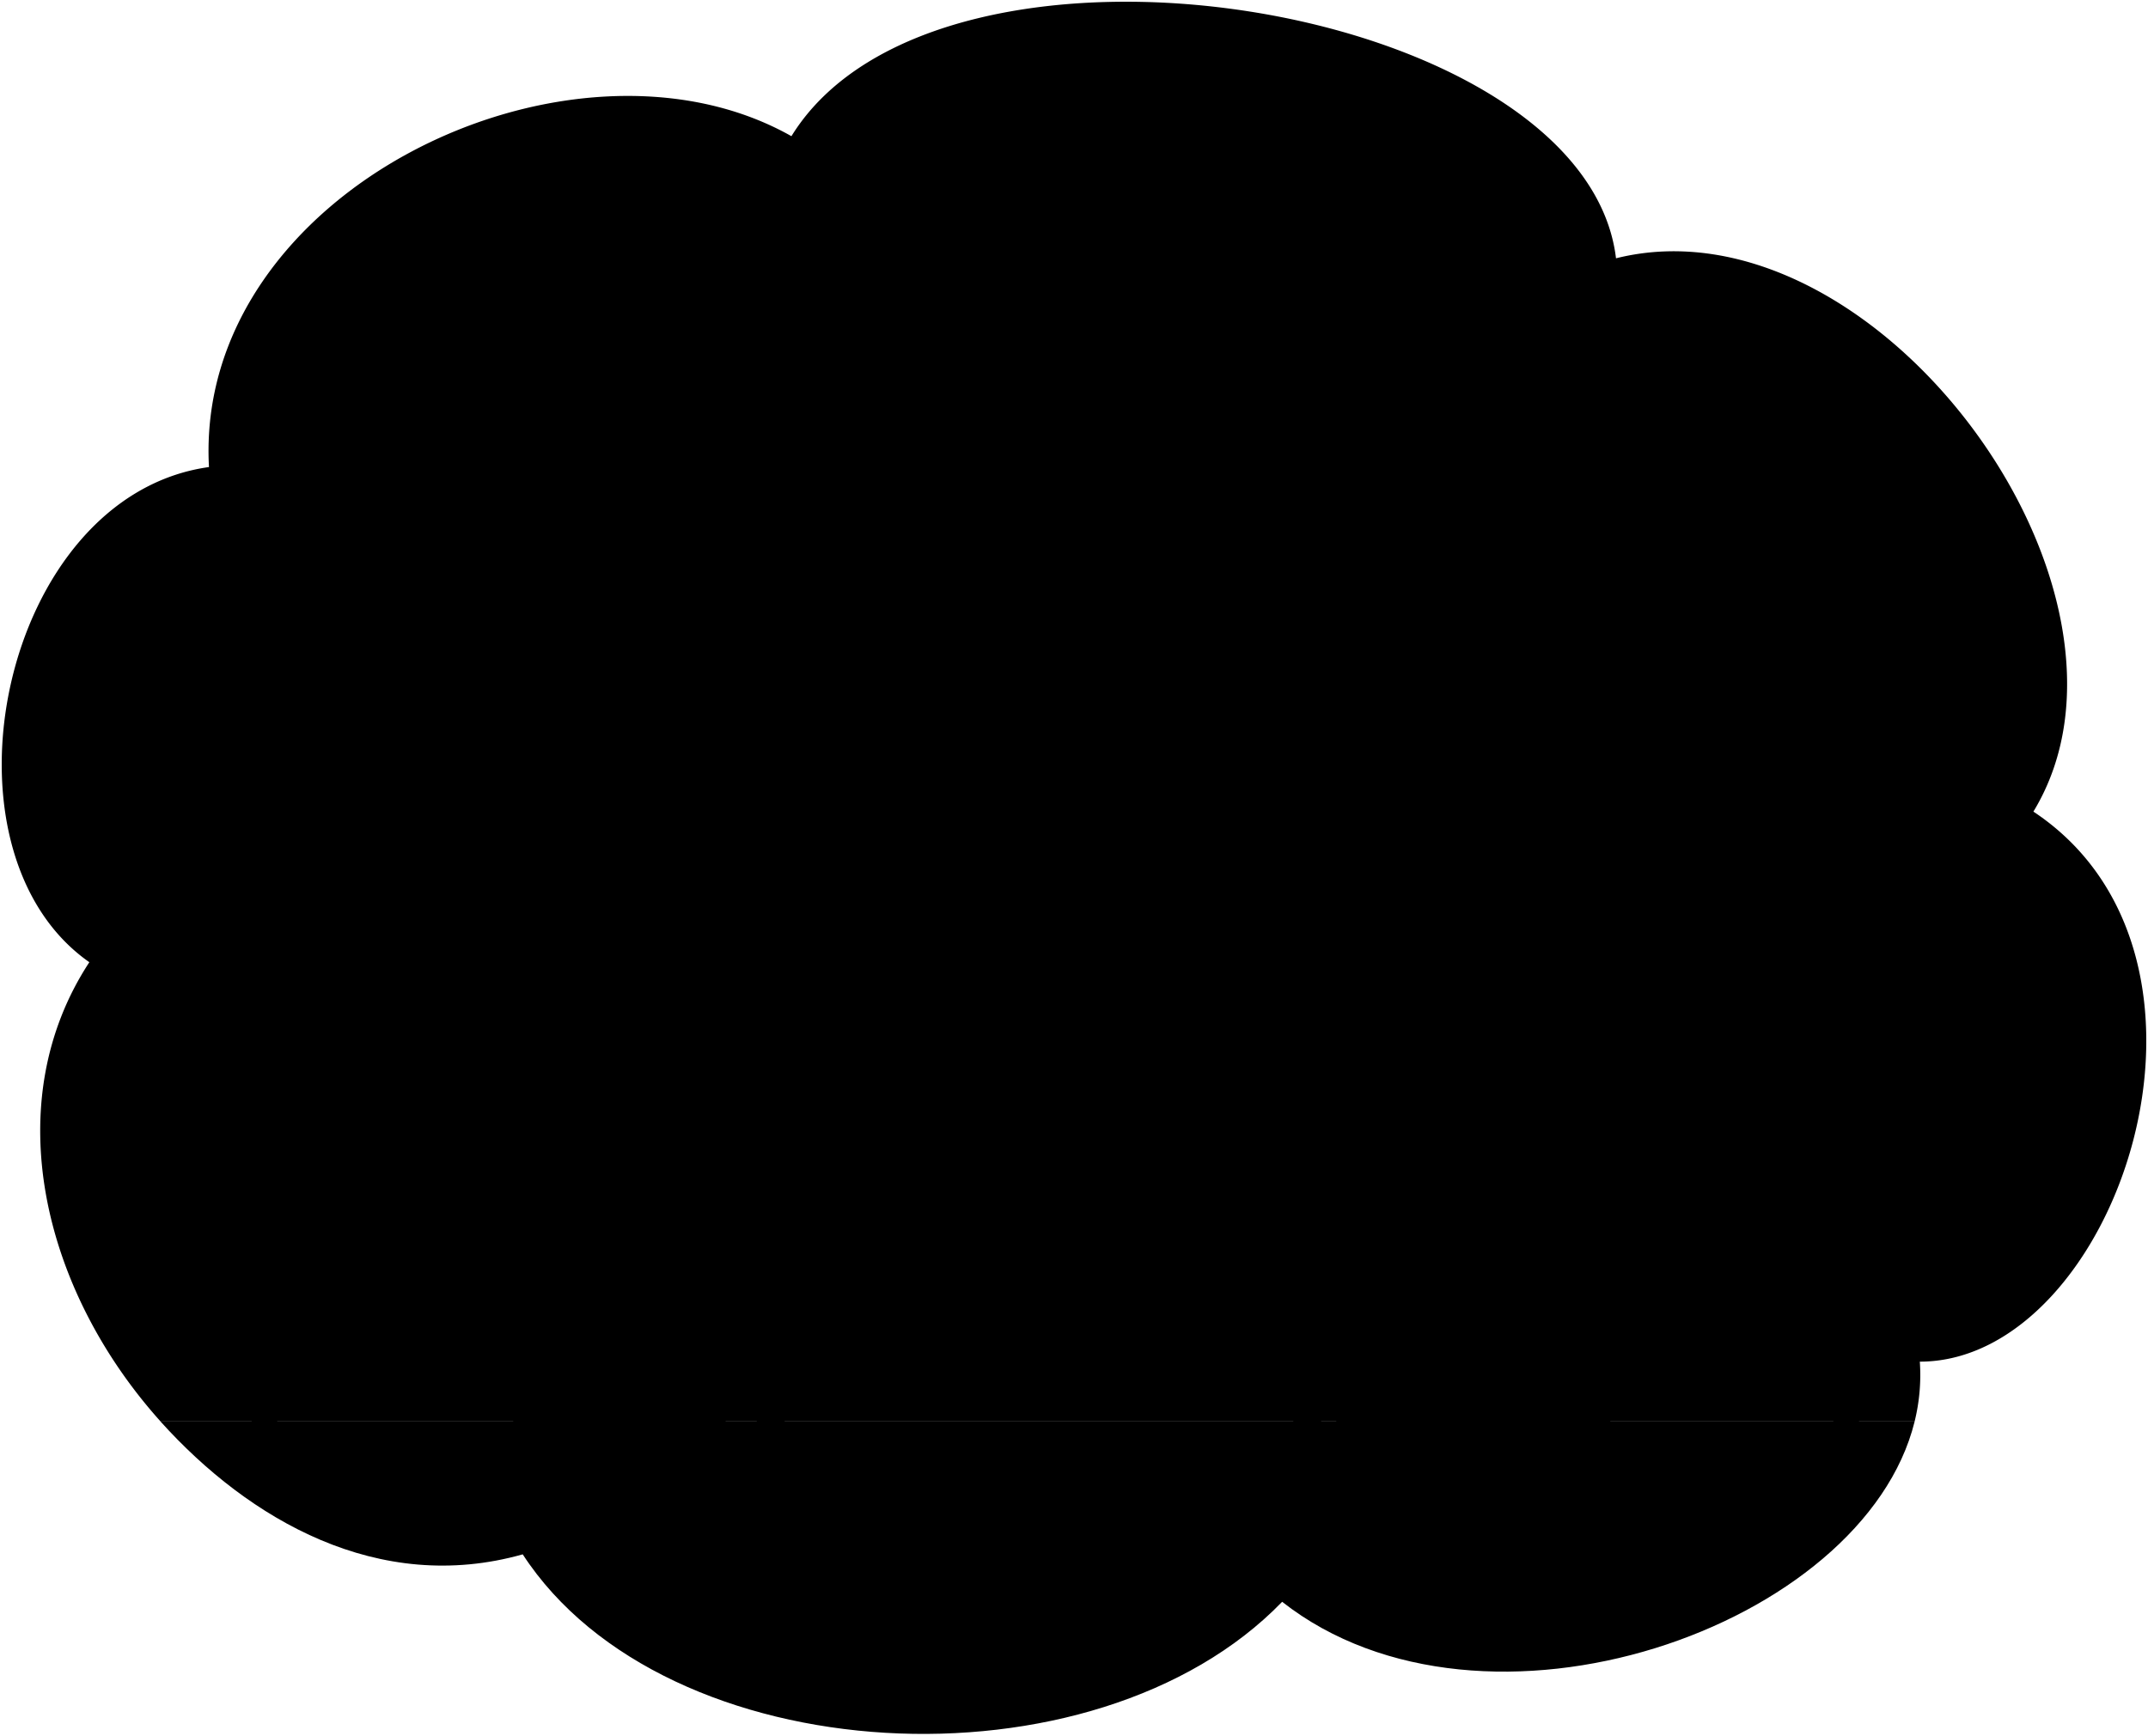 <svg viewBox="0 0 1239.11 1001.5">
  <path class="floor" d="M301.54,896.88c82.14,126.19,329.76,139.28,438.09,27.38,116.5,91.45,335.55,14.59,364.85-104H92.63C143.71,877,218.48,920.32,301.54,896.88Z"/>
  <path class="wall" d="M1173,468.31c77.38-127.39-91.21-356.6-240.78-319.27C914.47.91,541.73-59.56,456.55,78.58c-127-71.8-344.77,31.54-336,190.92C.82,286.16-41.32,490.16,51.54,555.21c-53.11,81-27.16,189,41.09,265H1104.48a111.62,111.62,0,0,0,3-34.52C1220.59,785.69,1300.35,552.83,1173,468.31Z"/>
  <g class="oakDark">
    <path d="M1054.87,753.61l3.72,89.42c4.52,1.45,8.75,1.78,12.45,0l5.58-96.12Z"/>
    <path d="M162.66,753.61,159,843c-4.52,1.45-8.76,1.78-12.45,0l-5.59-96.12Z"/>
  </g>
  <g class="chairSeat">
    <path d="M1118,470.73c-2.4,96-8.54,181.49-28.12,246.25-10.94,35.55-13.43,34.72-42.53,37.3-50.56,4.36-106,3.07-165.37-1.52V722.94c52.66,2.26,101.71,3.25,138.85-2.37,17-2.8,29-12.8,37.76-32.15,20.91-47.75,30.46-140.16,37.26-217.69C1099.46,465.58,1115.07,466.21,1118,470.73Z"/>
    <path d="M99.55,470.73c2.39,96,8.53,181.49,28.11,246.25,11,35.55,13.44,34.72,42.53,37.3,50.56,4.36,106,3.07,165.38-1.52V722.94c-52.67,2.26-101.71,3.25-138.85-2.37-17.05-2.8-29-12.8-37.76-32.15-20.91-47.75-30.47-140.16-37.26-217.69C118.07,465.58,102.47,466.21,99.55,470.73Z"/>
  </g>
  <path class="pen" d="M741.67,573.89c10.52-14.88,21.68-35.07,33.06-57.08,0-3.73-6.28-7.22-9.52-6-14.34,22.72-27.06,43.89-34.56,60.11Z"/>
  <path class="bookBottom" d="M683.88,577.59c6.06,6.39,6.79,33.09,0,39.8H527.67c-5.87-6.35-6.23-33,0-39.8Z"/>
  <path class="bookMiddle" d="M542.54,577.59c-4.5-6.24-4.87-29,0-35.38h153c3.82,6.41,3.82,29.14,0,35.38Z"/>
  <path class="bookTop" d="M683.88,500.76c5,5.28,6.79,36,0,41.45H531.39c-6-5.86-6.34-35.81,0-41.45Z"/>
  <path class="cover" d="M521.05,478.15c-23.17,48.28-42.44,89.29-61.74,139.25l-48.78-8.51c20.11-51.18,40.29-93.35,64.46-142.74Q498,472.17,521.05,478.15Z"/>
  <path class="paperStackLight" d="M475,466.15c-5-2.52-7.51-3.79-12.5-6.32-24,48.91-44,90.58-64,141.23l12,7.83C430.64,557.71,450.82,515.54,475,466.15Z"/>
  <path class="bookPageMedium" d="M493.13,448.54c11.05,9.15,15.68,17.32,23.59,25.92l-32-8.31C488,459.11,489.72,455.59,493.13,448.54Z"/>
  <path class="paperStackDark" d="M493.13,448.54c8.64,8,6.34,14.74,23.59,25.92-18.72-9.71-35.88-8.88-54.23-14.63,5,2.53,7.49,3.8,12.5,6.32q23,6,46.06,12l1.43-1.74Q511.19,464.07,500,451.66Z"/>
  <path class="bennettShoe" d="M921.45,802.7c6.57,10.76,10.42,23.43,8.86,36.17-1.34,9.23-6.07,11.78-14.72,13-35.17,4.5-96.89,5.77-117.2-.08-7-2-9.5-10.35-7.92-19l-21.82-24c-4.17-30.9,15-44.23,40.59-51.8C833.74,720.19,877.61,761.51,921.45,802.7Z"/>
  <path class="bennettSoleBottom" d="M841.09,782.85c-31.45,2.94-59.86,8.88-72.44,25.91,2.06,16.37,5.5,23.45,21.82,24,2.81-22.61,29.66-31.26,52.93-37.34Z"/>
  <path class="bennettJeans" d="M1049.86,642c3.47,31.91-5,61.58-41.85,75.93-26.61,11-55.31,8.82-98.61,6,7.93,18.72,11.89,41.53,15.6,66.31,1.77,10.67-2.69,13.34-9.26,14.94-28.55,6.09-60.16,5-76.67-7.75-2.23-17.4-4.57-30.87-6.92-44.51A125.51,125.51,0,0,0,809.24,757c-3.35-23-5.44-50.33-.23-80.12,2-17.35,15.06-30.22,33.55-36.73,17.67-6,35.7-7.77,52.55-7.79Z"/>
  <path class="shirtWhite" d="M967.2,450.78c26.92,19.41,50.27,50.53,64.74,89.74,11.69,33.28,19.06,63.72,21.47,98.94-30.34,24.27-128.82,22.87-154.49,7-7.71-25.91-12.13-56-17.73-87.74-16.64-27.14-27.15-55.23-27.07-84.94Z"/>
  <path class="bennettSleeves" d="M911,424.74c19.28,6.41,39.35,13.72,56.19,26,16.2,25.1-2,58.82-25.13,66.43-17.77,27-35.53,53.29-59.32,74.22a95.44,95.44,0,0,1-32,17.45c-10.78-2.86-18.22-24.72-24-42.58a236.36,236.36,0,0,1-36.56,12.14,229.3,229.3,0,0,0,25.37-21.26c5.41-5.31,9.19-10.79,14.16-17.34a479.41,479.41,0,0,0,26.74-41.72A113.82,113.82,0,0,0,865.81,529c8.8-10.57,17-22.53,25.5-33.69a133.87,133.87,0,0,1-12.91-23.81c-9.68,4.26-17.65,7.13-24.18,7.65l.45-15.08Z"/>
  <path class="lizShoe" d="M362.47,797.84c29.73,4.13,53.92,11.9,61.15,30.82,5.28,13.19,2.57,21.37-8.71,24.75-22.18,6.56-61.19,8.09-97.2,3.67-11.8-.93-17.92-7.05-20.17-15.13-5.48-18-.6-32,10.64-43.69Z"/>
  <path class="lizJeans" d="M294.81,630.35c24.43,7.44,50.24,15.25,71.08,27.92,13.66,9,19,21,19,35-1.76,32.77-11.61,69.06-22.41,104.55-11.82,5.91-42.47,8-54.29.42-5.06-29.54-5.74-55.09-5.84-75-31.67,3.51-74.07,5.35-104.62-3.71-37-11.62-44.18-46.27-40.12-79.16Z"/>
  <path class="lizShirt" d="M298.78,443.92c29.85,46.11,45.64,59.18,43.9,81.1,9,31-2.93,56.41-42.61,74.46,1.1,11.57,1,21.59-5.26,30.87-13.82,17-47.86,19.34-81.08,19.32-22.87,0-38.47-4-56.13-9.26C152.18,623,159.92,554.54,180,513.15c11-23.09,25.53-49.89,47.19-69.23C249,427.5,273.07,429.4,298.78,443.92Z"/>
  <g class="clothesOverlapLine">
    <line x1="891.31" y1="495.32" x2="896.99" y2="487.53"/>
    <path d="M865.81,529a109,109,0,0,1-36,29.39c-3.92,2.36-3.15,5.32-3.08,7.9"/>
    <path d="M909.4,723.92q-3.35-6.93-6.68-14.52"/>
    <path d="M898.92,646.46c-17.07,2.3-33.17,4.84-46.41,12.17-15.89,8.15-24.45,20-24.45,37.9a318.72,318.72,0,0,0,4.09,56.38"/>
    <path d="M296.35,500.76c11.55-6.13,4.31-16.22-3.15-26.36"/>
    <path d="M242.43,523.54c-12.26,4.13-16-5.56-19.11-16.25"/>
    <path d="M302.34,723.28c.25-6.72-.24-10.35,1.26-19.07"/>
  </g>
  <path class="hairBlackDark" d="M392.81,303.67c5.21,16.21,7.55,31.47,2.46,44.24-3.24,14.36-1.57,28.88,3.86,43.54,5.75,18.38.58,32.75-14.39,43.54l-39.68,16.15c-15.06,3.41-31.63,1.32-49.16-4.21C288.62,353.19,338.24,302,392.81,303.67Z"/>
  <path class="skinIndian" d="M377.28,310.06c1.25,10.91,1.42,27.83,0,37.6-2.46,12.68,14.95,13.56,18.47,25.45,2.2,18.48-16.34,13.42-17.41,23.88a69.93,69.93,0,0,1-6.17,24c14.15,2.09,27.47,14.86,38.07,30.38,5.39,8.48,5.86,17.61,3.61,26.82C406.45,506.05,395,536.27,380.27,568q4.44,1.11,9.11,1.9c8.39-16.75,18.11-26.65,30-25.44.49,10.47,2.51,18.68,10.26,22.4,8.26,3.75,17.52,3.75,27.31,2.15,12.21-1.84,16.73,4.27,13.35,13-12.46,31-43,40.55-78.64,22.07-21.92,3.44-42.9,5-62.27,3.42-14.34-1.32-27.47-5-35.84-12.67-21.09-20.48-37.62-44-51.12-71.25,18.35-4.92,36.3-12.71,53.92-22.78q14,23.73,27,47.46a42.83,42.83,0,0,0,5.31,3.5c9.43-6.77,13.79-14.48,14.06-26.7a180.38,180.38,0,0,0,36.07-41.35c-14.59-1.57-28.58-3-36-11.44-6.43-8.42-6.07-20.77-3.48-31.33a112.21,112.21,0,0,1-31.14-7.73c-4,6.47-5.57,13.8-5.69,21.64-62.36-41.24-85.52-96.39-80.1-167.84C298.68,255.23,350.64,252.82,377.28,310.06Z"/>
  <g class="skinEastAsian">
    <path d="M897.07,394.38a83.09,83.09,0,0,0,14.37,32.4c-15.43,18-33.36,31-54.3,37.91-.61-1.83-3.37-5.07-4.79-5.69-3,3.12-17.06,15.41-27.74,20.08a28.22,28.22,0,0,1-23-.86C788.21,470.94,777.5,461,770.51,447c-15.88,8.39-31.47-4.8-24-24,2.27-5.56,1.7-11.34-2.09-17.39-7.15-8.43-14.08-22.34-21-36.87C811.77,266.08,870.39,274.24,897.07,394.38Z"/>
    <path d="M830.73,564.92c11.35,11,17.77,24.63,20,40.43-31.19,8.53-62.35,11.34-93.93,12H714.86c-8.32-7.32-12.67-16-9.1-26,5.69-16.63,10.81-23.78,27.42-25.18,12.52-.38,20.19.28,26.25,11,2.59,4.91,5.48,5.45,9.65,5.43C784.24,581.73,807.37,572.85,830.73,564.92Z"/>
  </g>
  <g class="eyeBlob">
    <ellipse cx="769.68" cy="398.28" rx="6.24" ry="12.47" transform="translate(-88.66 278.76) rotate(-19.43)"/>
    <ellipse cx="360.53" cy="347.4" rx="12.94" ry="6.47" transform="translate(-17.51 675.66) rotate(-84.91)"/>
  </g>
  <g class="skinDisplayLine">
    <path d="M793.48,403.11c-7,8.56-14.17,12.82-21.65,9.47"/>
    <path d="M369,409.06c-10-1.16-17.83-3.38-24.27-7.66"/>
    <path d="M367,330.88c-12.28,1.69-22.72,6.05-30.12,14.8"/>
  </g>
  <g class="skinOverlapLine">
    <path d="M880.43,385a22.94,22.94,0,0,1-6.64,10.28"/>
    <path d="M852.35,459c6.92-6.53,11.28-14.59,14-23.65"/>
    <path d="M268.78,380.05c4.84,5.53,9.89,9,16.85,9.53"/>
    <path d="M372.2,421c-7.63,15.36-19.11,21.32-32.94,19.89"/>
    <path d="M380.27,568c-18.42-4.1-36.46-9.14-51.65-16.25"/>
  </g>
  <g class="hairBlack">
    <path d="M353.38,289.57c8.65,13.33,19.11,22,36.37,22.66,10,.21,14.56-9.36,8.89-16.91-6.36-8.36-12.22-12-19.18-28-15.19-29.25-39.75-48.09-78-47.67-36,1-67.4,0-75.88,24.26-23.35,6.1-37.39,20.25-40.2,47.91-3.31,32.63-7.5,47.5-15.14,65.12-9,20.67-1,62.82,34.78,83.62,32.87,18.31,57.89,16,82.94,4.7,12.25-5.95,13.08-16.87,3.1-22-18.1-10.51-22-23.48-22.26-43.26-9.78-11.86-7.91-27.26-1.25-33.08,7.49-6.24,17.68-6.24,26,9.78-.21-9.36,13.52-17.89,13-29.59C327.63,321.34,339.2,309.73,353.38,289.57Z"/>
    <path d="M899.23,394.38c-6.73.1-13-3.26-18.8-9.4,2.91-11.55,3.15-19.24-3.54-26.68-12.9-14.39-27.9-1.68-25.3,12.9l-9.92,5c-3-8.93-12.32-12.83-25.48-14.68-25,13.44-50.92,21.87-76.47,19.43-22.31-2.52-34.22-19.39-34.22-40,.25-28.77,13.89-54.07,37-74.41,21.16-18.66,50.69-28.16,80.36-29.77,2.55-10-3-20-11-28.21,12.28,3.12,20.9,11.17,23.82,26.95,6.34-19.7,20.33-33.2,40.11-42-16.65,15.85-28.1,30.85-25.38,45.74C921.24,259.44,945.59,331,899.23,394.38Z"/>
  </g>
  <g class="hairOverlapLine">
    <path d="M816.19,361.48A52.07,52.07,0,0,0,833,350.28"/>
    <path d="M306.54,327.16c-15.55,3.56-21.78-10.73-8.22-18.42"/>
  </g>
  <g class="steelDark">
    <path d="M772.79,649.67,760.9,839.91a16.21,16.21,0,0,1-13.59,0L735.42,649.67Z"/>
    <path d="M425.91,649.67,437.8,839.91a16.21,16.21,0,0,0,13.59,0l11.89-190.24Z"/>
  </g>
  <rect class="tableTop" x="321.81" y="617.39" width="543.55" height="32.27"/>
</svg>
